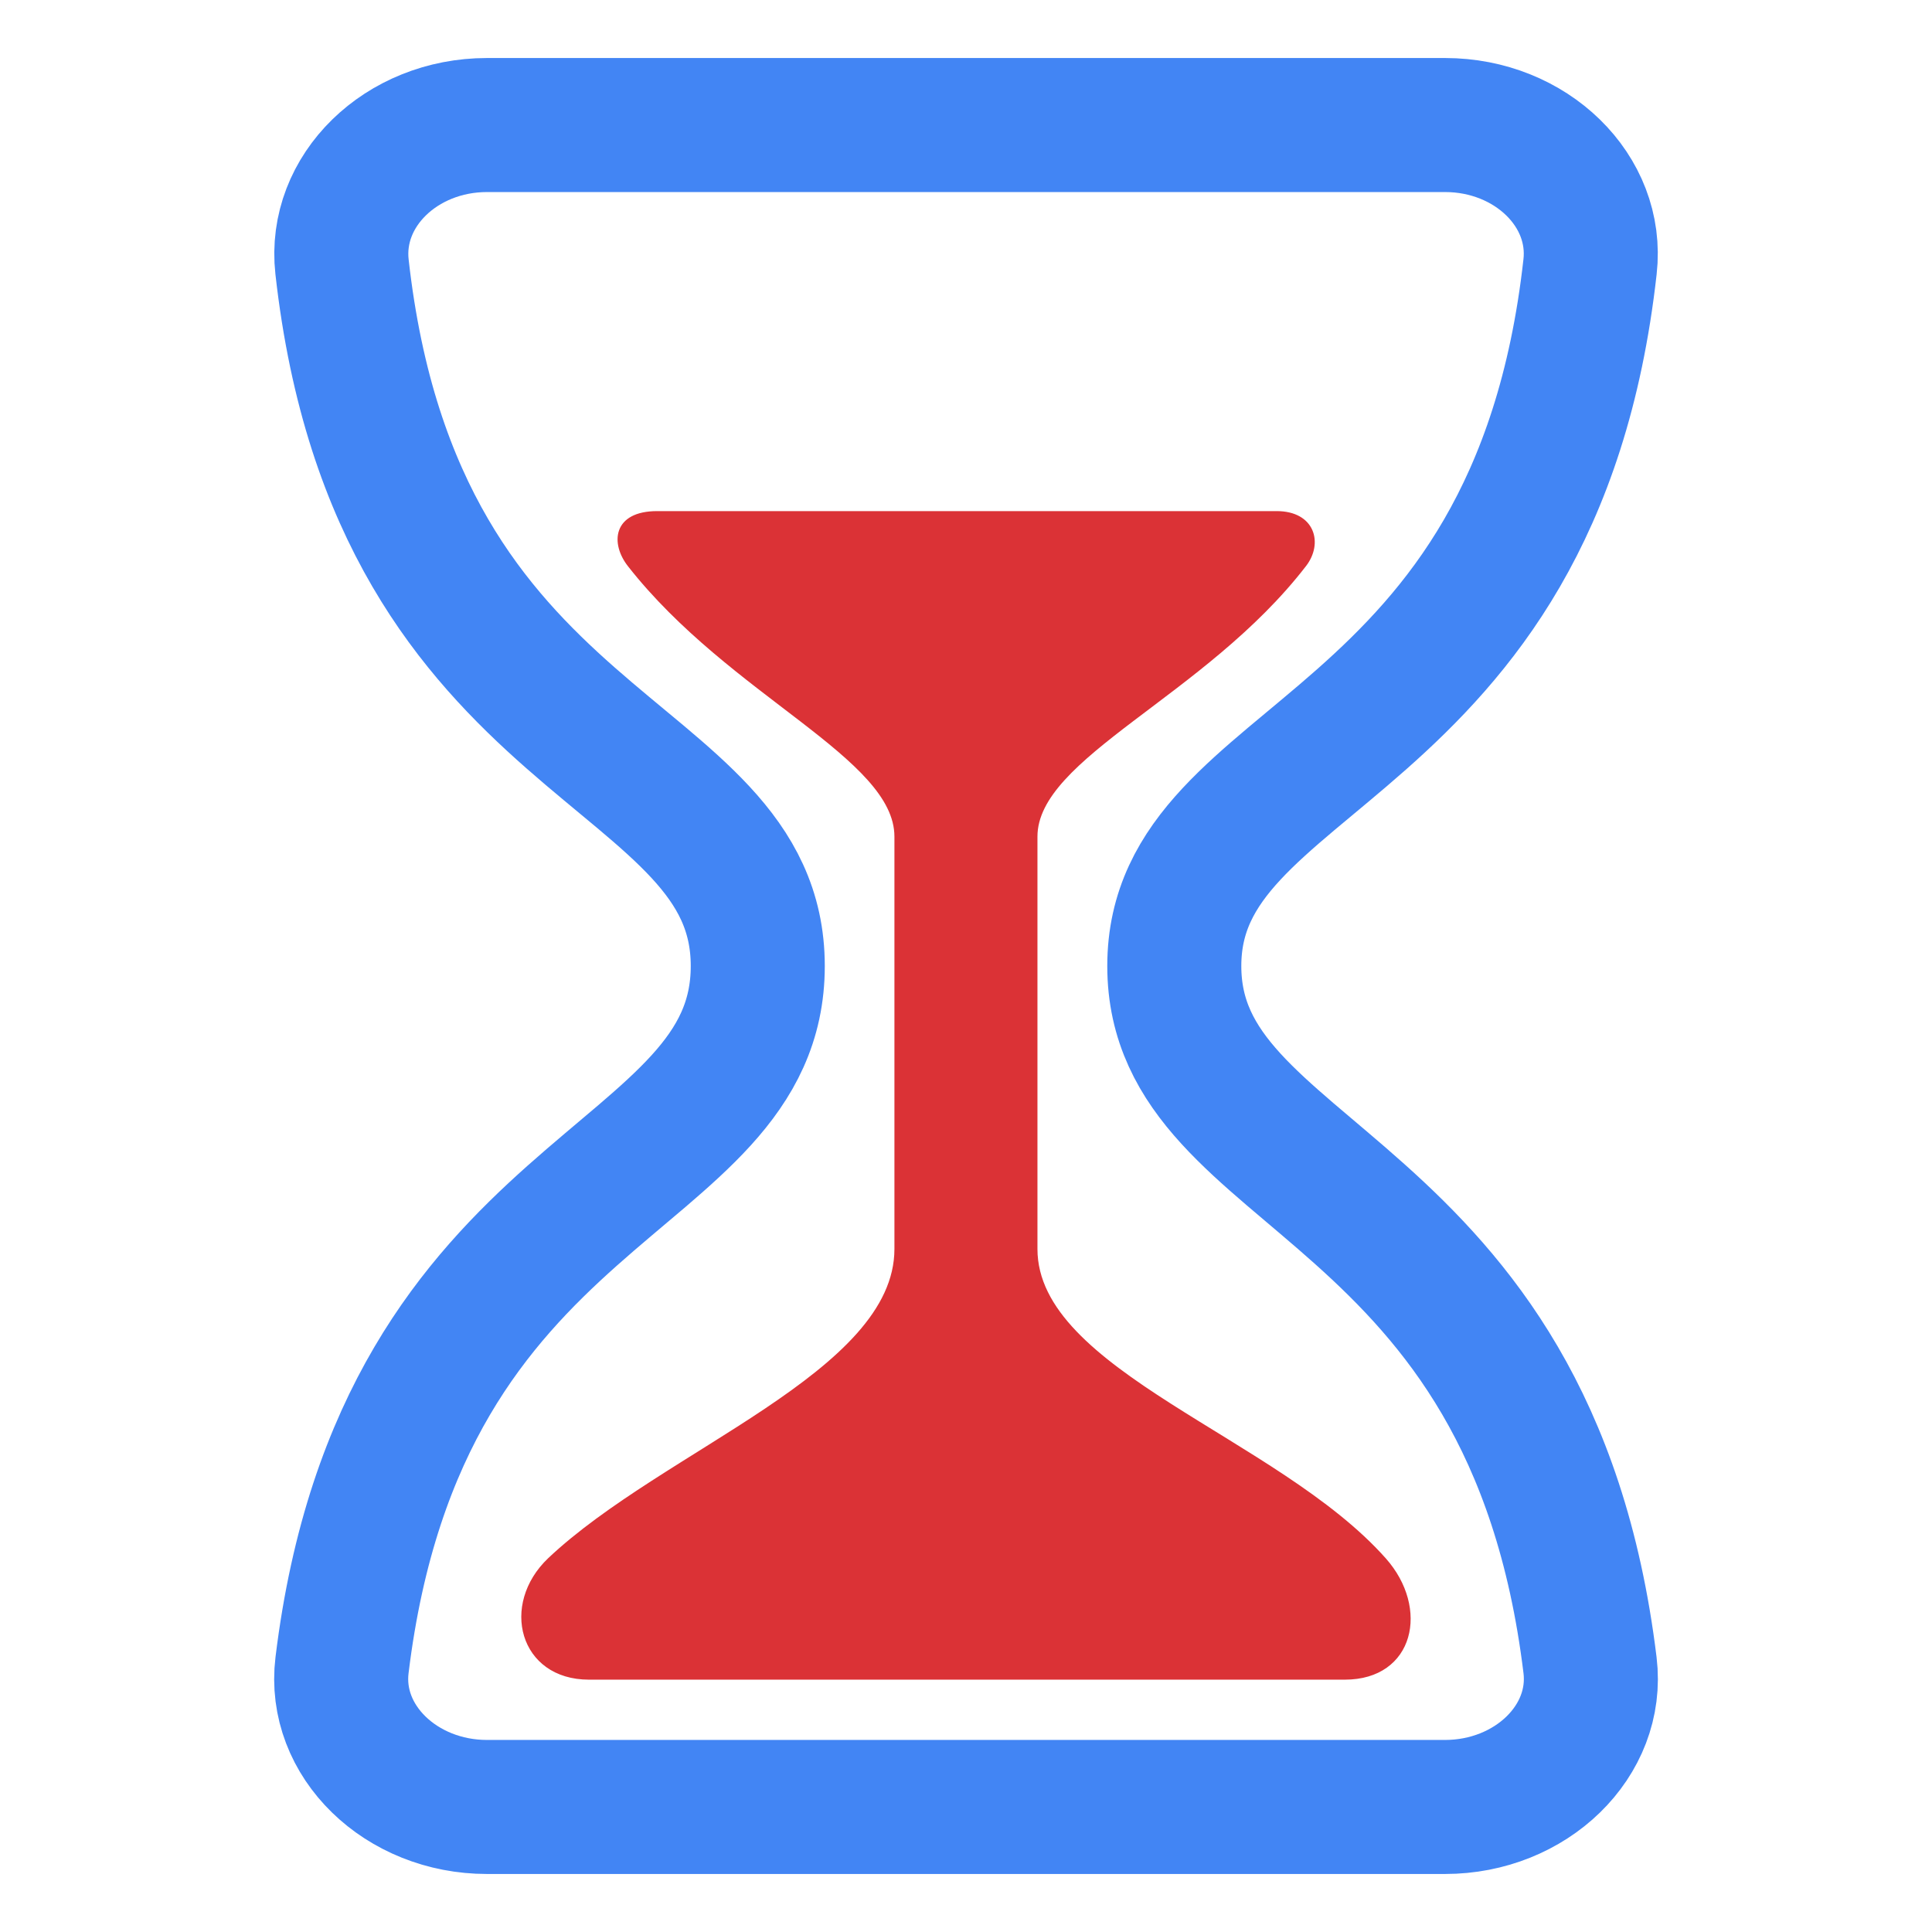 <svg height="32" viewBox="0 0 32 32" width="32" xmlns="http://www.w3.org/2000/svg"><path d="m8.065 29.929h15.869c1.423 0 2.555-1.091 2.402-2.348-.988-8.099-6.886-7.965-6.886-11.581s5.974-3.415 6.886-11.581c.144-1.258-.978-2.348-2.401-2.348h-15.869c-1.423 0-2.542 1.09-2.401 2.348.912 8.166 6.886 7.898 6.886 11.581s-5.898 3.482-6.886 11.581c-.154 1.257.978 2.348 2.401 2.348z" fill="none" stroke="#4285f4" stroke-linecap="round" stroke-linejoin="round" stroke-width="2.22"/><path d="m22.274 27.786h-12.519c-1.121 0-1.438-1.205-.651-1.953 1.903-1.797 5.745-3.084 5.745-5.146v-6.83c0-1.329-2.731-2.344-4.421-4.5-.279-.356-.251-.857.458-.857h10.259c.604 0 .735.498.46.854-1.665 2.16-4.456 3.167-4.456 4.503v6.83c0 2.044 4.004 3.147 5.779 5.148.715.806.465 1.951-.654 1.951z" fill="#db3236" stroke="#db3236" stroke-width=".069"/></svg>